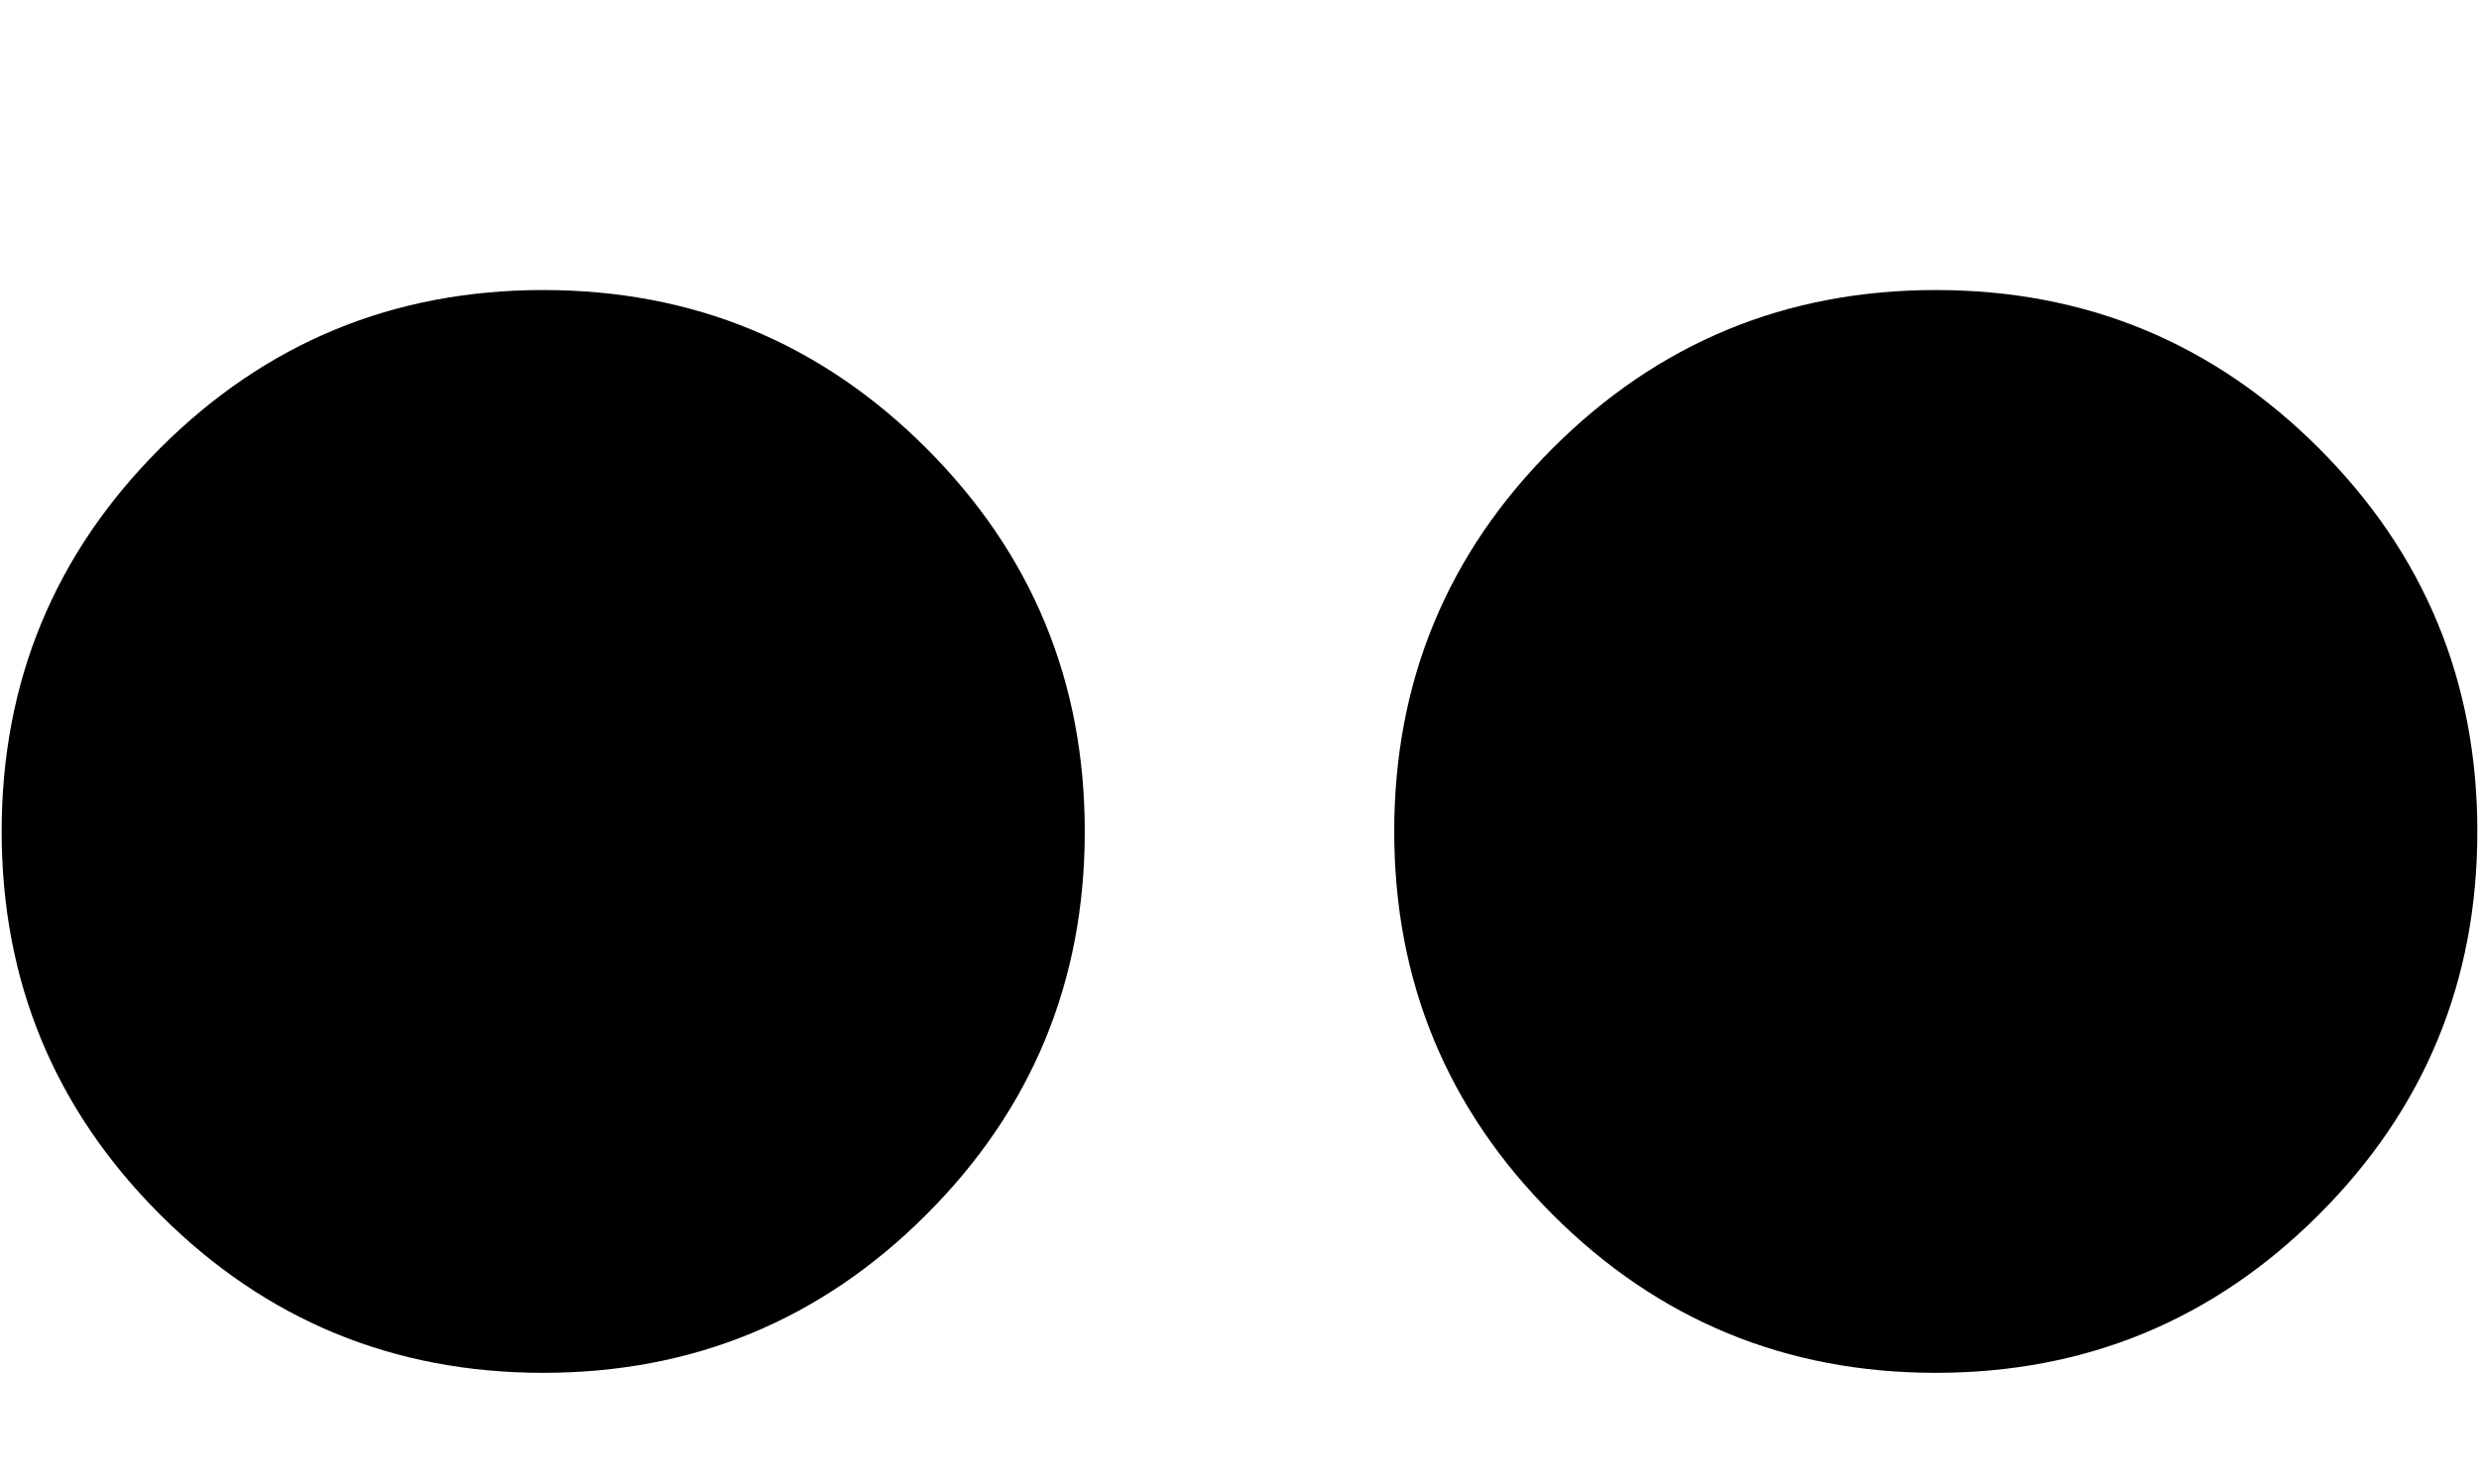 <svg xmlns="http://www.w3.org/2000/svg" width="1.67em" height="1em" viewBox="0 0 1024 614"><path fill="currentColor" d="M800 568q-93 0-158.5-65.5T576 344t65.5-158.5T800 120t158.5 65.5T1024 344t-65.5 158.5T800 568m-576 0q-93 0-158.5-65.5T0 344t65.5-158.5T224 120t158.5 65.5T448 344t-65.5 158.5T224 568"/></svg>